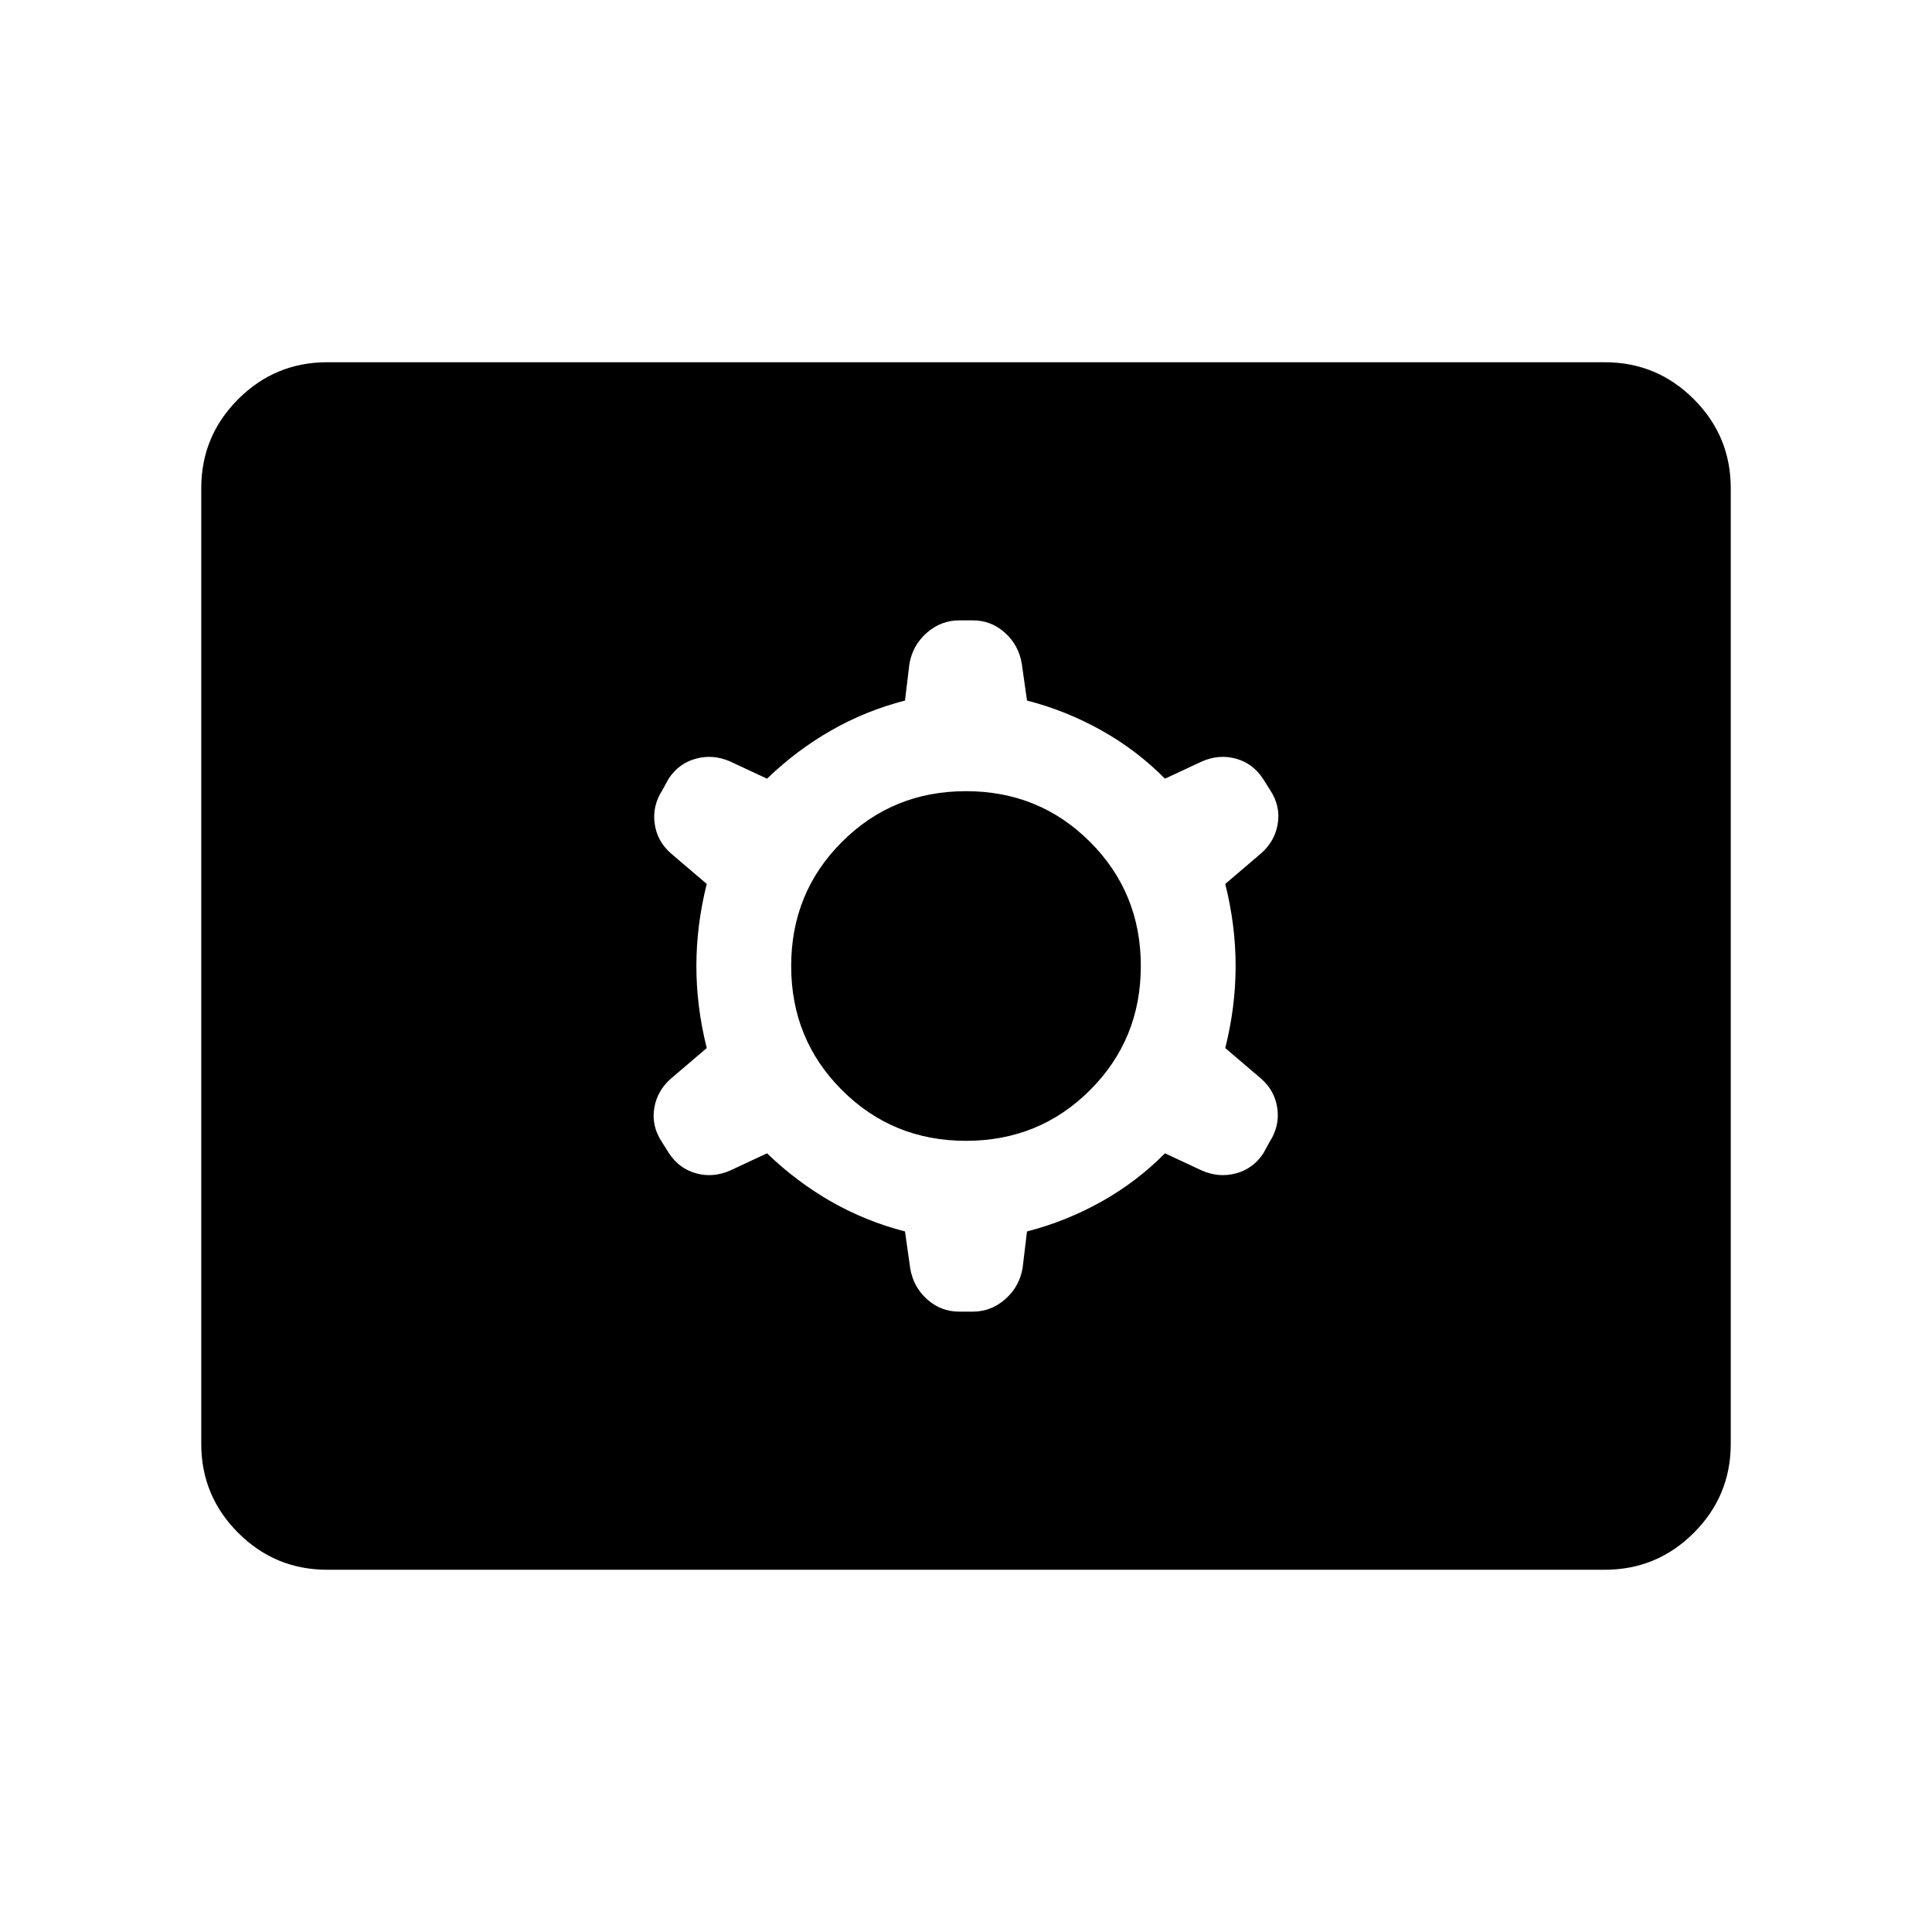 <svg xmlns="http://www.w3.org/2000/svg" viewBox="0 -960 960 960" width="32" height="32"><path d="M162.57-180q-25.88 0-44.22-18.35Q100-216.69 100-242.57v-474.86q0-25.88 18.35-44.22Q136.69-780 162.57-780h634.86q25.88 0 44.22 18.35Q860-743.31 860-717.43v474.86q0 25.88-18.35 44.22Q823.31-180 797.43-180H162.57Zm218.56-206.92q14.72 14.18 31.88 23.98 17.17 9.81 36.68 14.84l2.59 18.33q1.57 9.31 8.41 15.41 6.85 6.1 15.9 6.1h6.82q9.05 0 16.1-6.2 7.05-6.21 8.62-15.52l2.18-18.12q19.51-5.03 37.01-14.84 17.5-9.8 31.55-23.98l18.46 8.61q8.44 3.64 16.9 1.33 8.46-2.3 13.51-9.92l3.13-5.72q5.05-7.82 3.83-16.6-1.21-8.78-8.03-14.78l-17.85-15.23q5.15-20.51 5.15-40.77t-5.15-40.77L626.67-536q6.82-6 8.24-14.68t-3.63-16.5l-3.74-5.92q-5.05-7.62-13.41-9.92-8.36-2.31-16.8 1.33l-18.46 8.61q-14.05-14.18-31.55-23.98-17.5-9.81-37.01-14.84l-2.59-18.33q-1.57-9.31-8.41-15.41-6.85-6.1-15.9-6.1h-6.82q-9.05 0-16.1 6.2-7.05 6.21-8.62 15.52l-2.18 18.12q-19.51 5.03-36.68 14.84-17.16 9.8-31.88 23.98l-18.46-8.61q-8.44-3.64-16.9-1.33-8.46 2.3-13.51 9.92l-3.13 5.72q-5.05 7.82-3.83 16.6 1.21 8.78 8.03 14.78l17.85 15.23q-5.15 20.51-5.15 40.77t5.15 40.77L333.33-424q-6.82 6-8.24 14.68t3.63 16.5l3.74 5.92q5.05 7.62 13.41 9.92 8.36 2.31 16.8-1.33l18.46-8.61Zm98.87-6.21q-36.44 0-61.65-25.22-25.22-25.21-25.22-61.65t25.22-61.65q25.21-25.22 61.65-25.22t61.65 25.22q25.22 25.21 25.22 61.65t-25.22 61.65q-25.21 25.22-61.65 25.22Z"/></svg>